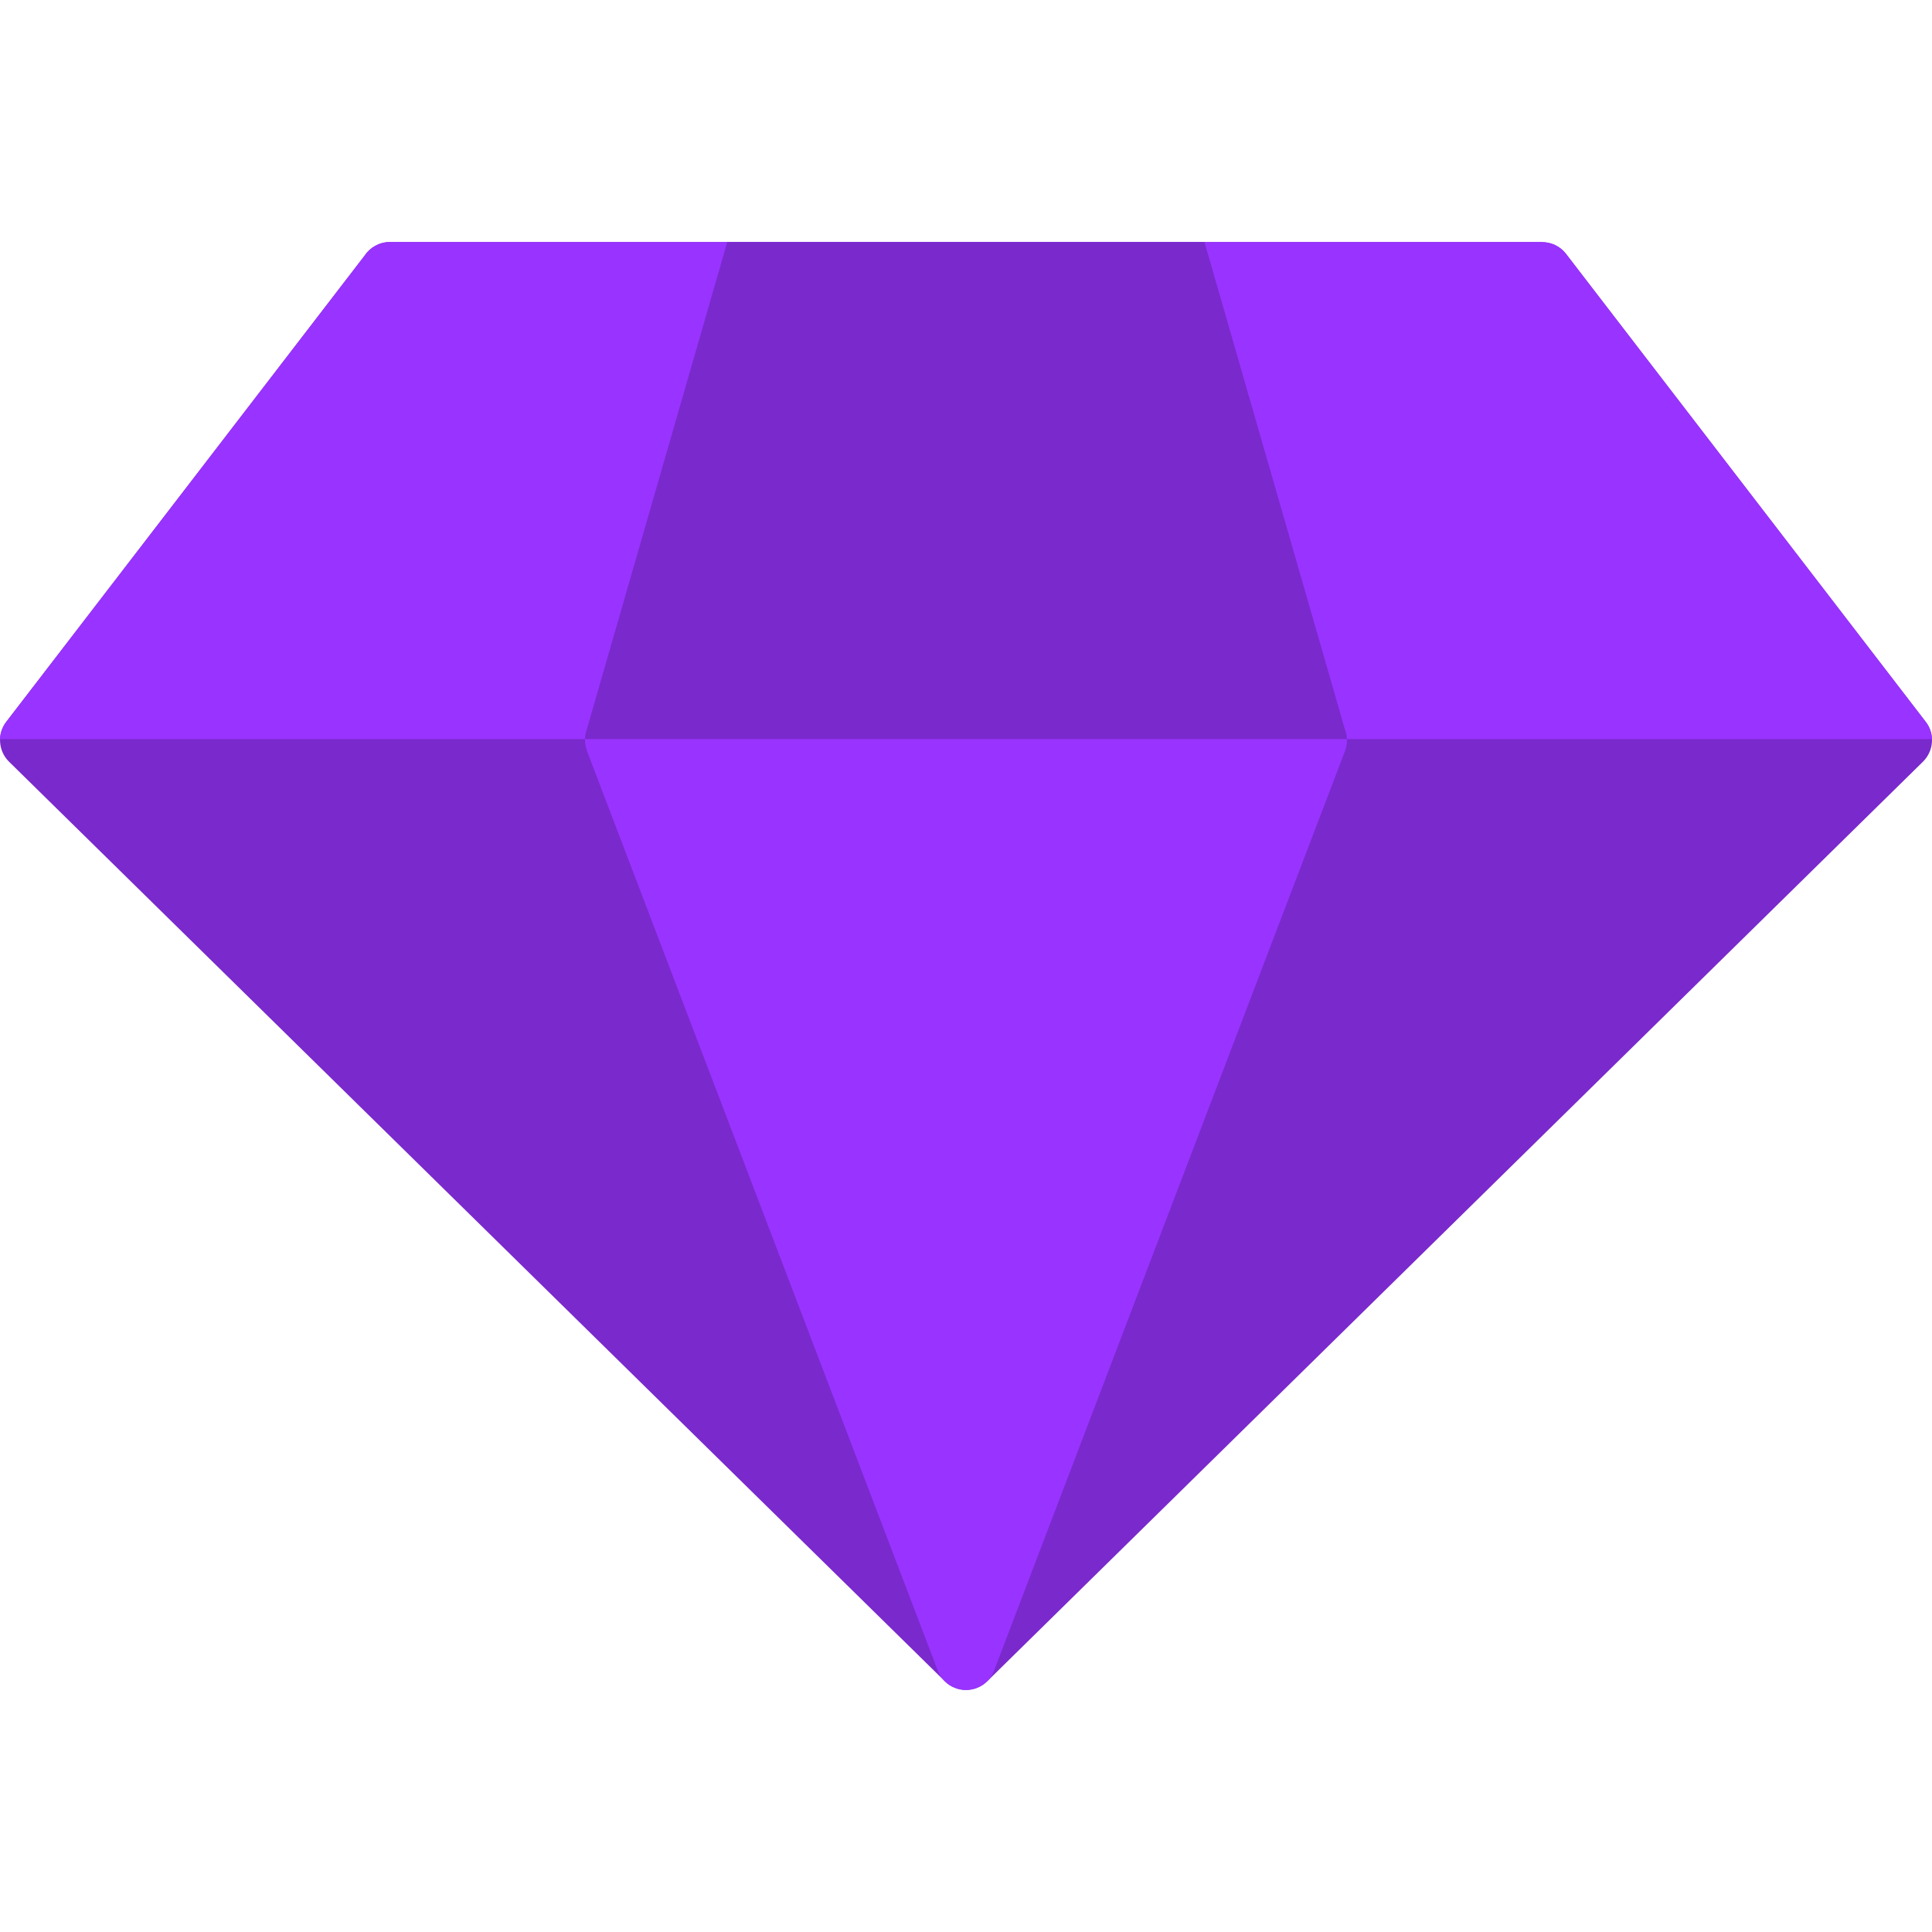 <svg id="Layer_1" enable-background="new 0 0 512 512" height="512" viewBox="0 0 512 512" width="512" xmlns="http://www.w3.org/2000/svg"><g><path d="m509.613 201.849-248.003 243.723c-3.118 3.033-8.079 3.061-11.197 0l-248.031-243.723c-2.835-2.806-3.203-7.342-.709-10.573l94.932-123.505c1.446-2.183 3.912-3.628 6.718-3.628h305.377v.028c2.381 0 4.734 1.077 6.293 3.09l95.244 123.902c2.551 3.146 2.324 7.767-.624 10.686z" fill="#7a29cc"/><path d="m319.21 64.142 37.219 129.146c.68 1.786.737 3.798.028 5.698l-93.005 243.723c-.34.935-.85 1.757-1.502 2.494l-.368.368c-3.09 3.033-8.079 3.061-11.197 0l-.34-.368c-.652-.709-1.162-1.531-1.531-2.494l-92.976-243.723h.028c-.595-1.559-.709-3.288-.227-5.017l37.417-129.827h16.583 93.288z" fill="#93f"/><g clip-rule="evenodd" fill-rule="evenodd"><path d="m192.756 64.142h-89.433c-2.806 0-5.272 1.446-6.718 3.628l-94.932 123.506c-1.049 1.361-1.616 2.976-1.672 4.592h155.055c0-.652.113-1.276.283-1.899z" fill="#93f"/><path d="m192.756 64.142-37.417 129.827c-.17.624-.283 1.247-.283 1.899h201.912c-.028-.907-.227-1.757-.539-2.58l-37.219-129.146z" fill="#7a29cc"/><path d="m319.21 64.142 37.219 129.146c.312.822.51 1.672.539 2.58h155.027c-.057-1.672-.652-3.345-1.757-4.706l-95.245-123.902c-1.559-2.013-3.912-3.09-6.293-3.09v-.028z" fill="#93f"/></g></g></svg>